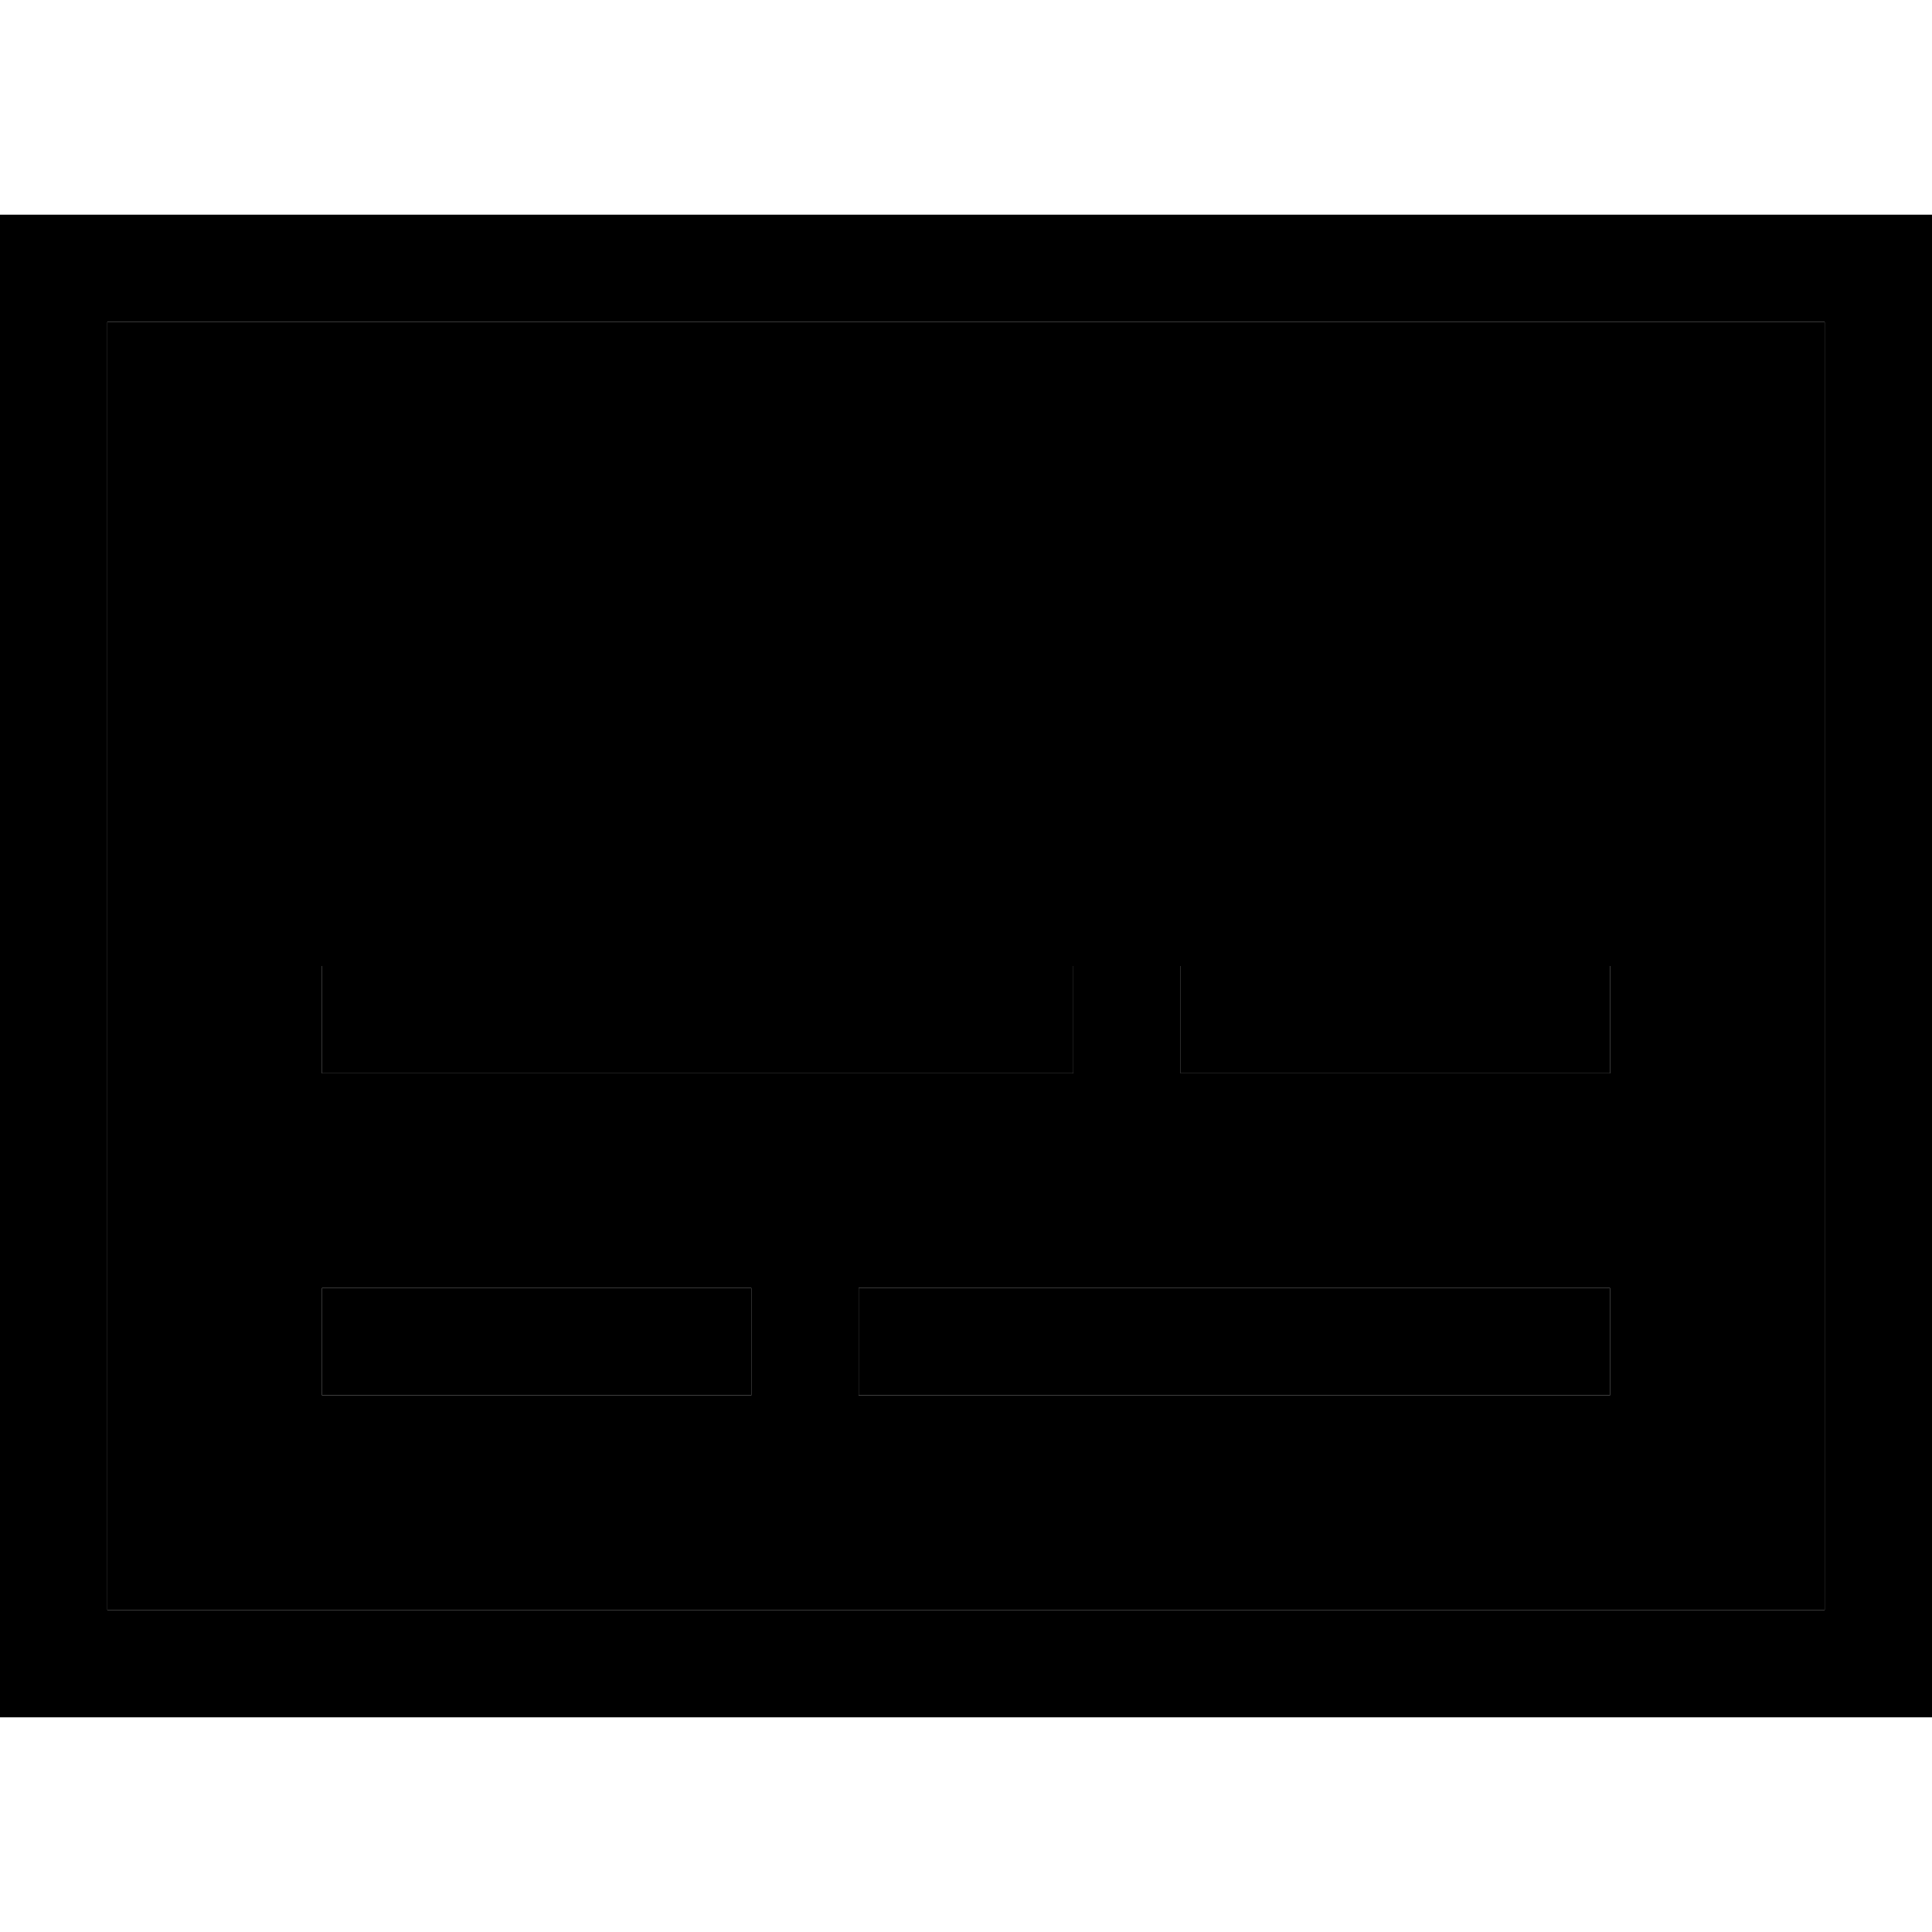 <svg xmlns="http://www.w3.org/2000/svg" width="24" height="24" viewBox="0 0 576 512">
    <path class="pr-icon-duotone-secondary" d="M32 64l512 0 0 384L32 448 32 64zM96 256l0 32 16 0 192 0 16 0 0-32-16 0-192 0-16 0zm0 96l0 32 16 0 96 0 16 0 0-32-16 0-96 0-16 0zm160 0l0 32 16 0 192 0 16 0 0-32-16 0-192 0-16 0zm96-96l0 32 16 0 96 0 16 0 0-32-16 0-96 0-16 0z"/>
    <path class="pr-icon-duotone-primary" d="M32 64l0 384 512 0 0-384L32 64zM0 32l32 0 512 0 32 0 0 32 0 384 0 32-32 0L32 480 0 480l0-32L0 64 0 32zM112 256l192 0 16 0 0 32-16 0-192 0-16 0 0-32 16 0zm256 0l96 0 16 0 0 32-16 0-96 0-16 0 0-32 16 0zM112 352l96 0 16 0 0 32-16 0-96 0-16 0 0-32 16 0zm160 0l192 0 16 0 0 32-16 0-192 0-16 0 0-32 16 0z"/>
</svg>
